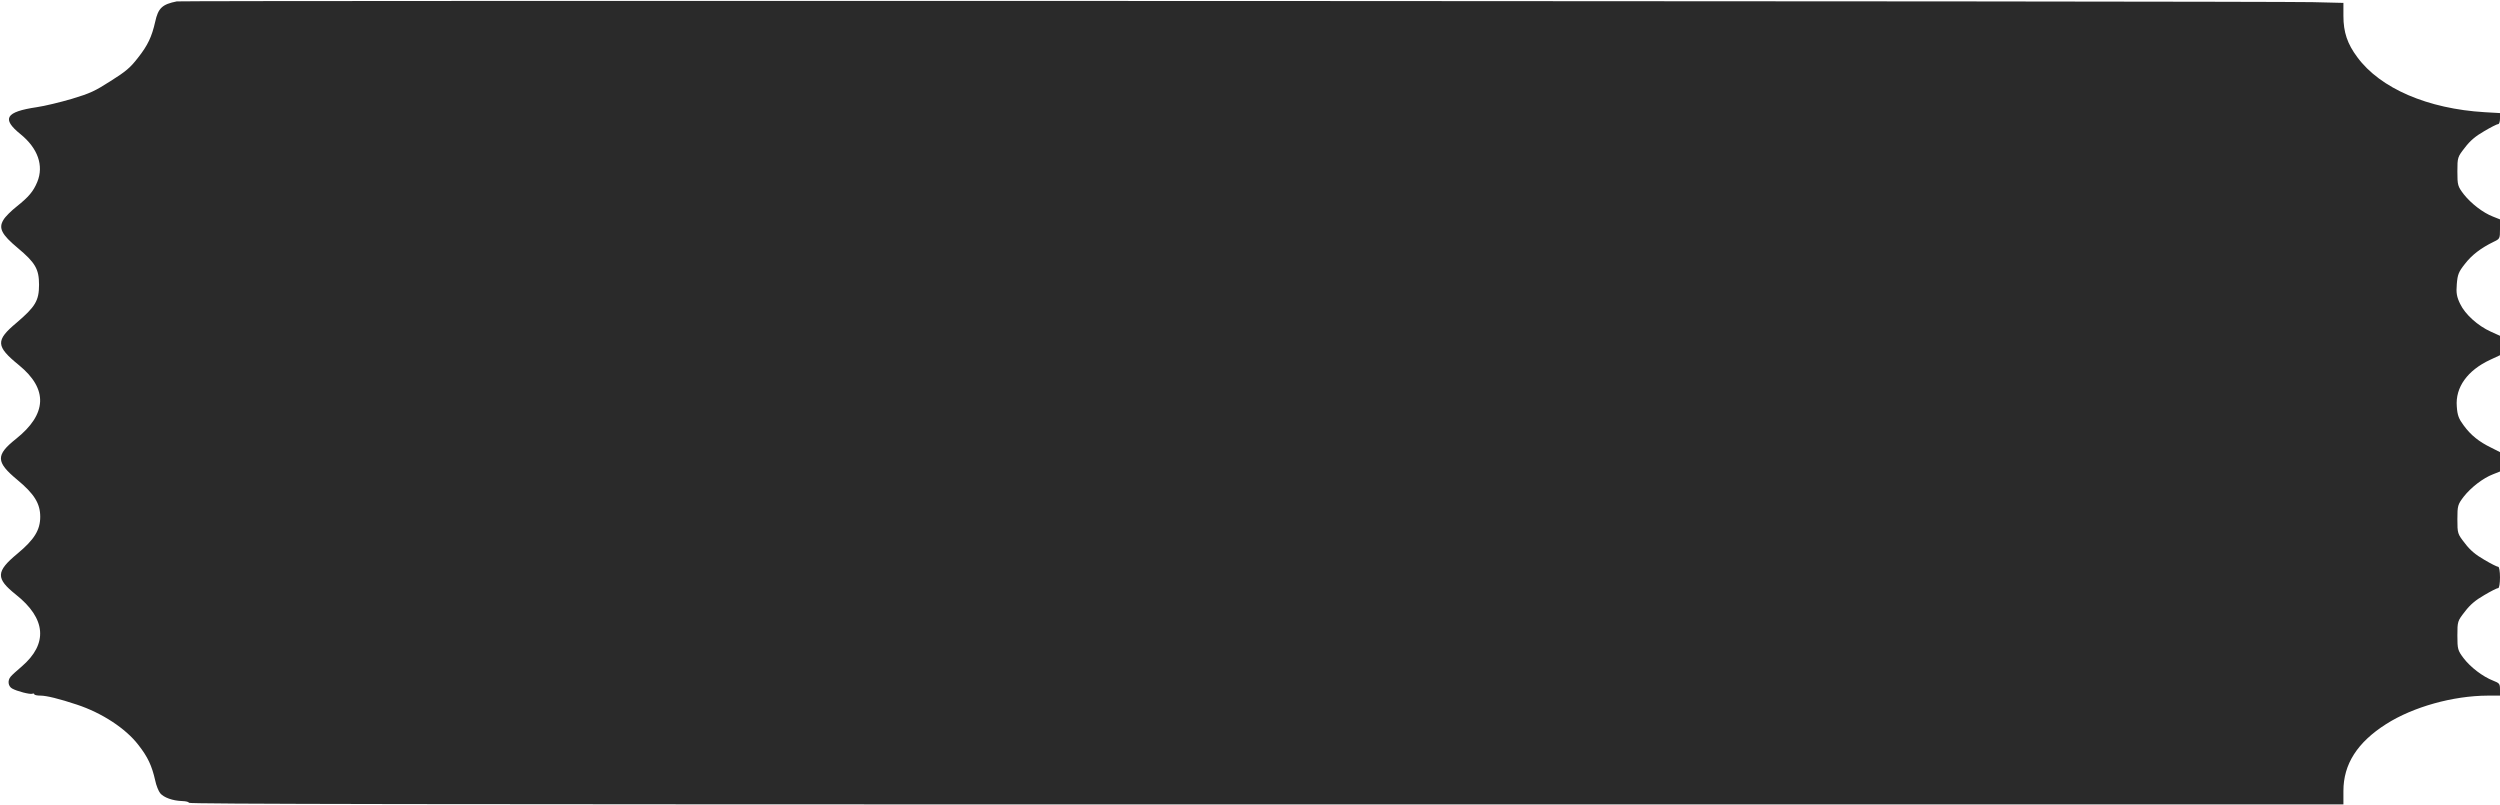 <svg width="1686" height="543" viewBox="0 0 1686 543" fill="none" xmlns="http://www.w3.org/2000/svg">
<path d="M119.232 0.941C109.474 2.881 106.667 5.411 104.662 14.689C102.389 24.725 99.716 30.545 93.032 38.979C87.819 45.727 84.878 48.173 74.585 54.667C63.892 61.499 60.817 62.933 48.52 66.644C40.767 68.921 30.073 71.536 24.726 72.295C3.739 75.415 0.932 80.054 13.765 90.428C25.528 99.959 29.672 111.683 25.127 122.732C22.453 129.142 19.379 132.768 11.359 139.178C7.616 142.13 3.472 146.179 2.269 148.372C-1.073 153.854 1.066 158.156 11.893 167.18C23.79 177.133 26.33 181.434 26.33 192.061C26.33 202.773 23.79 206.906 11.225 217.617C-3.078 229.594 -2.944 233.474 12.829 246.294C32.479 262.403 31.811 279.272 10.69 296.056C-2.944 306.936 -2.811 311.575 11.626 323.552C23.122 333.082 27.132 339.577 27.132 348.517C27.132 357.457 23.122 363.952 11.626 373.482C-2.811 385.459 -2.944 390.098 10.69 400.978C31.142 417.172 32.479 434.209 14.567 449.56C11.359 452.259 8.017 455.295 7.215 456.307C4.942 458.922 5.477 462.801 8.151 464.32C11.359 466.175 20.315 468.452 21.785 467.862C22.587 467.525 23.122 467.778 23.122 468.199C23.122 468.705 24.993 469.127 27.399 469.127C31.276 469.127 39.965 471.236 51.861 475.2C68.704 480.766 84.745 491.225 93.3 502.358C99.716 510.539 102.389 516.359 104.662 526.311C105.33 529.685 106.934 533.565 108.003 534.914C110.41 537.866 116.558 540.059 122.841 540.228C125.514 540.312 127.386 540.818 127.386 541.409C127.386 542.252 273.623 542.505 853.893 542.505H1580.4V533.396C1580.4 515.347 1589.76 500.671 1609.27 488.273C1627.45 476.718 1654.32 469.211 1677.71 469.127H1686V464.994C1686 461.114 1685.6 460.693 1681.32 459.006C1674.37 456.307 1666.08 449.981 1661.4 443.824C1657.53 438.679 1657.26 437.752 1657.26 428.558C1657.26 419.027 1657.39 418.774 1662.34 412.449C1665.82 407.81 1669.56 404.689 1675.44 401.316C1679.85 398.701 1684 396.592 1684.8 396.592C1685.47 396.592 1686 393.387 1686 389.423C1686 385.459 1685.47 382.254 1684.8 382.254C1684 382.254 1679.85 380.145 1675.44 377.531C1669.56 374.157 1665.82 371.036 1662.34 366.398C1657.39 360.072 1657.26 359.819 1657.26 350.204C1657.26 341.01 1657.53 340.251 1661.54 334.938C1666.48 328.696 1674.5 322.455 1681.32 319.84L1686 317.985V311.491V304.912L1679.99 301.875C1671.83 297.911 1666.35 293.526 1661.54 286.947C1658.2 282.477 1657.26 280.115 1656.86 274.127C1655.79 261.222 1664.08 249.752 1679.32 242.667L1686 239.546V233.052V226.473L1679.85 223.69C1671.03 219.726 1662.47 211.966 1659.13 204.966C1656.86 200.327 1656.33 197.544 1656.86 191.64C1657.39 185.145 1658.06 183.374 1662.34 177.976C1667.02 171.903 1673.17 167.265 1681.59 163.132C1685.87 161.108 1686 160.939 1686 154.529V147.95L1681.32 146.095C1674.5 143.48 1666.48 137.239 1661.54 130.997C1657.53 125.684 1657.26 124.924 1657.26 115.731C1657.26 106.116 1657.39 105.863 1662.34 99.537C1665.82 94.898 1669.56 91.778 1675.44 88.404C1679.85 85.79 1684 83.681 1684.8 83.681C1685.47 83.681 1686 81.994 1686 79.97V76.259L1675.71 75.668C1637.34 73.391 1605.26 59.643 1589.76 38.558C1583.07 29.617 1580.4 21.689 1580.4 10.809V1.953L1559.41 1.447C1527.47 0.688 123.242 0.266 119.232 0.941Z" fill="#2A2A2A"/>
</svg>
